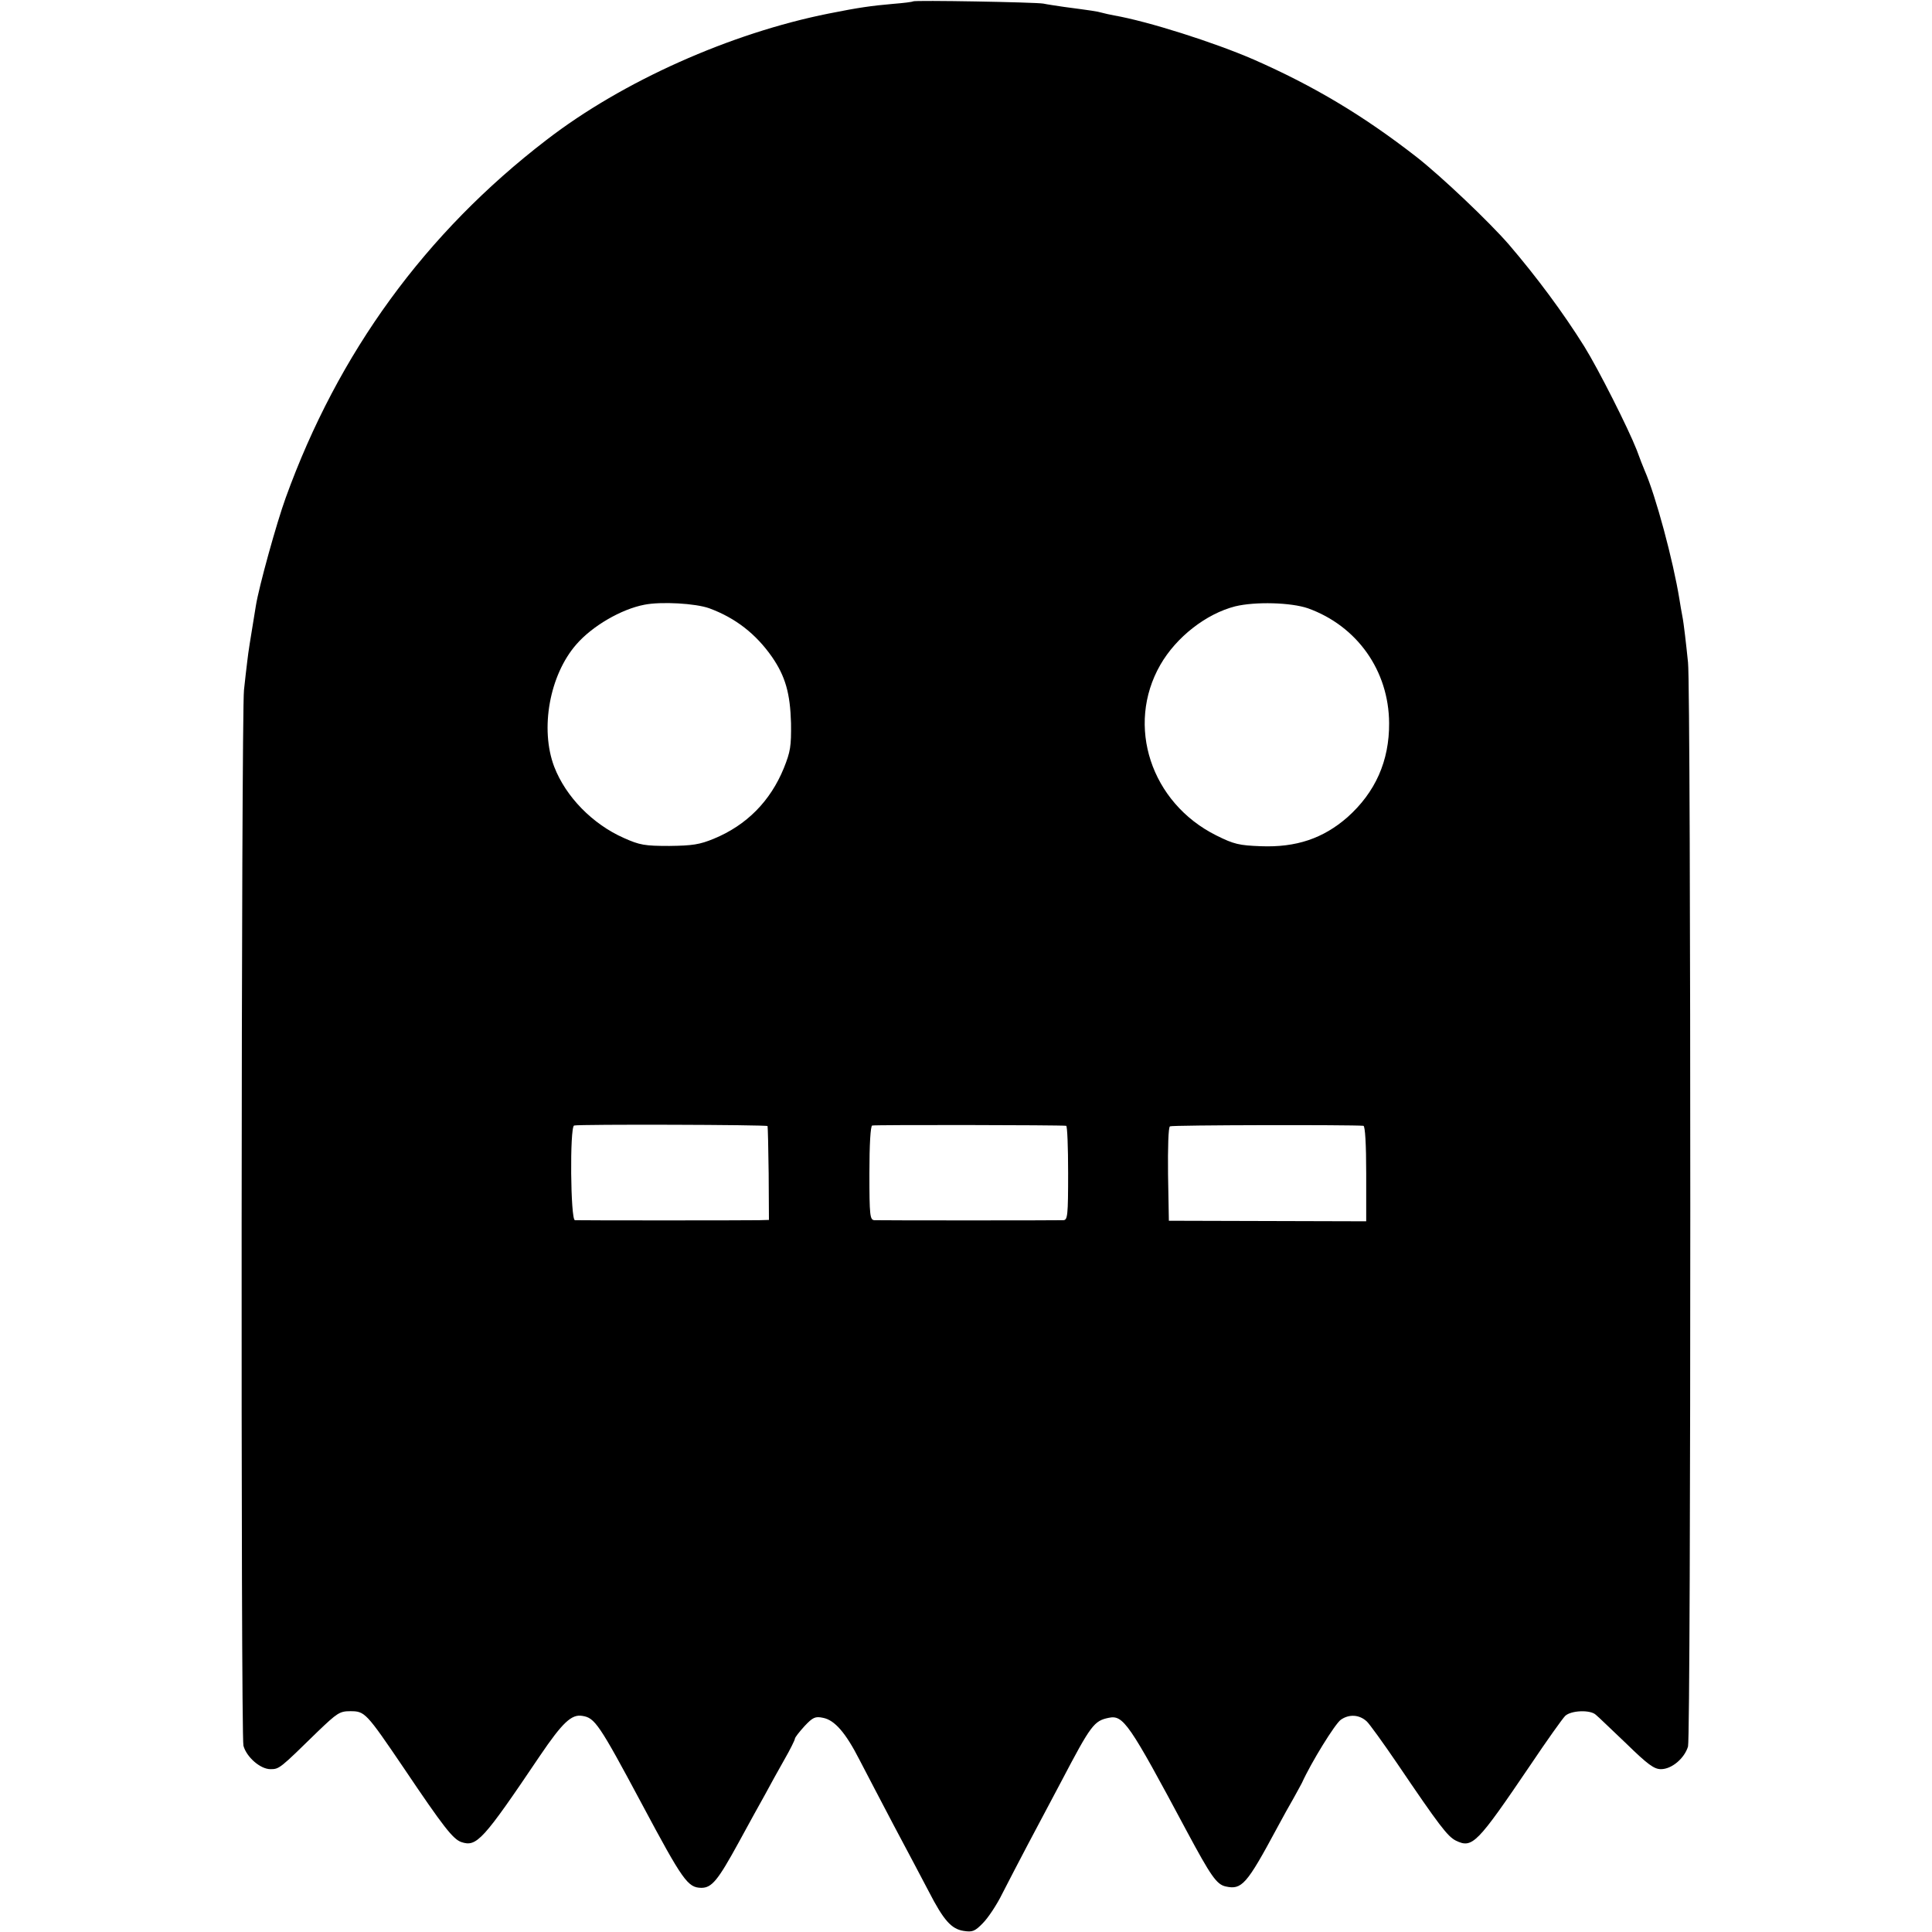 <?xml version="1.0" standalone="no"?>
<!DOCTYPE svg PUBLIC "-//W3C//DTD SVG 20010904//EN"
 "http://www.w3.org/TR/2001/REC-SVG-20010904/DTD/svg10.dtd">
<svg version="1.0" xmlns="http://www.w3.org/2000/svg"
 width="700pt" height="700pt" viewBox="0 0 700 700"
 preserveAspectRatio="xMidYMid meet">
<g transform="translate(0,700) scale(0.1,-0.1)"
fill="#000000" stroke="none">
<path d="M3308 6995 c-2 -2 -34 -6 -72 -9 -79 -7 -123 -13 -233 -35 -356 -71
-747 -245 -1023 -458 -439 -337 -755 -771 -945 -1297 -33 -91 -97 -322 -108
-391 -22 -134 -27 -165 -31 -200 -3 -22 -8 -69 -12 -105 -10 -88 -12 -3787 -2
-3825 11 -41 61 -85 98 -85 32 0 34 2 171 136 71 68 80 74 118 74 53 0 57 -4
194 -206 144 -214 178 -257 208 -268 56 -19 78 5 285 312 82 121 115 152 154
145 45 -7 60 -28 215 -318 150 -281 167 -304 216 -305 38 0 60 27 134 162 37
68 81 148 98 178 16 30 47 86 68 123 22 38 39 73 39 77 0 5 16 25 35 46 30 32
39 36 67 30 42 -8 82 -54 132 -152 22 -42 78 -150 125 -239 47 -88 104 -196
126 -238 54 -105 82 -136 126 -143 32 -5 41 -2 70 28 19 19 51 67 71 108 21
41 62 120 91 175 29 55 84 158 122 230 108 206 119 220 172 231 53 11 73 -18
283 -411 87 -162 108 -193 141 -200 58 -13 76 7 185 210 21 39 48 88 61 110
12 22 26 47 30 55 34 75 120 214 141 229 30 21 67 19 94 -6 9 -8 59 -77 110
-152 153 -226 183 -265 213 -280 60 -29 76 -12 270 274 59 88 116 168 126 178
21 20 91 23 111 4 8 -6 57 -54 110 -104 78 -76 101 -93 126 -93 39 0 85 39 98
82 11 37 11 3835 0 3928 -3 30 -8 75 -11 100 -3 25 -7 56 -10 70 -3 14 -7 40
-10 58 -23 142 -86 376 -126 467 -5 11 -18 45 -29 75 -31 79 -139 293 -190
375 -77 123 -172 251 -273 369 -73 84 -244 246 -333 316 -195 152 -375 259
-591 354 -145 63 -385 139 -506 160 -15 3 -35 7 -45 10 -17 5 -39 8 -137 21
-27 4 -61 9 -75 12 -28 5 -466 13 -472 8z m-738 -2199 c95 -35 169 -93 227
-176 49 -71 66 -133 69 -240 1 -84 -2 -103 -26 -163 -49 -120 -135 -207 -254
-256 -51 -21 -77 -25 -161 -26 -89 0 -107 3 -165 29 -113 50 -210 149 -252
258 -52 137 -17 332 80 443 58 67 163 128 247 144 61 12 185 5 235 -13z m2169
0 c178 -64 293 -226 294 -416 1 -137 -50 -251 -151 -341 -88 -77 -186 -110
-314 -105 -78 3 -97 7 -161 39 -237 118 -329 398 -203 618 58 101 166 185 271
212 74 18 203 14 264 -7z m-1958 -1876 c1 -3 3 -80 4 -172 l1 -168 -35 -1
c-49 -1 -653 -1 -668 0 -16 1 -19 337 -3 343 16 5 700 3 701 -2z m1082 1 c4
-1 7 -77 7 -171 0 -155 -2 -170 -17 -171 -25 -1 -664 -1 -685 0 -16 1 -18 16
-18 170 0 104 4 171 10 173 9 3 682 2 703 -1z m1077 0 c6 -1 10 -66 10 -173
l0 -173 -358 1 -357 1 -3 168 c-1 96 1 171 7 174 7 5 659 6 701 2z"/>
</g>
</svg>
